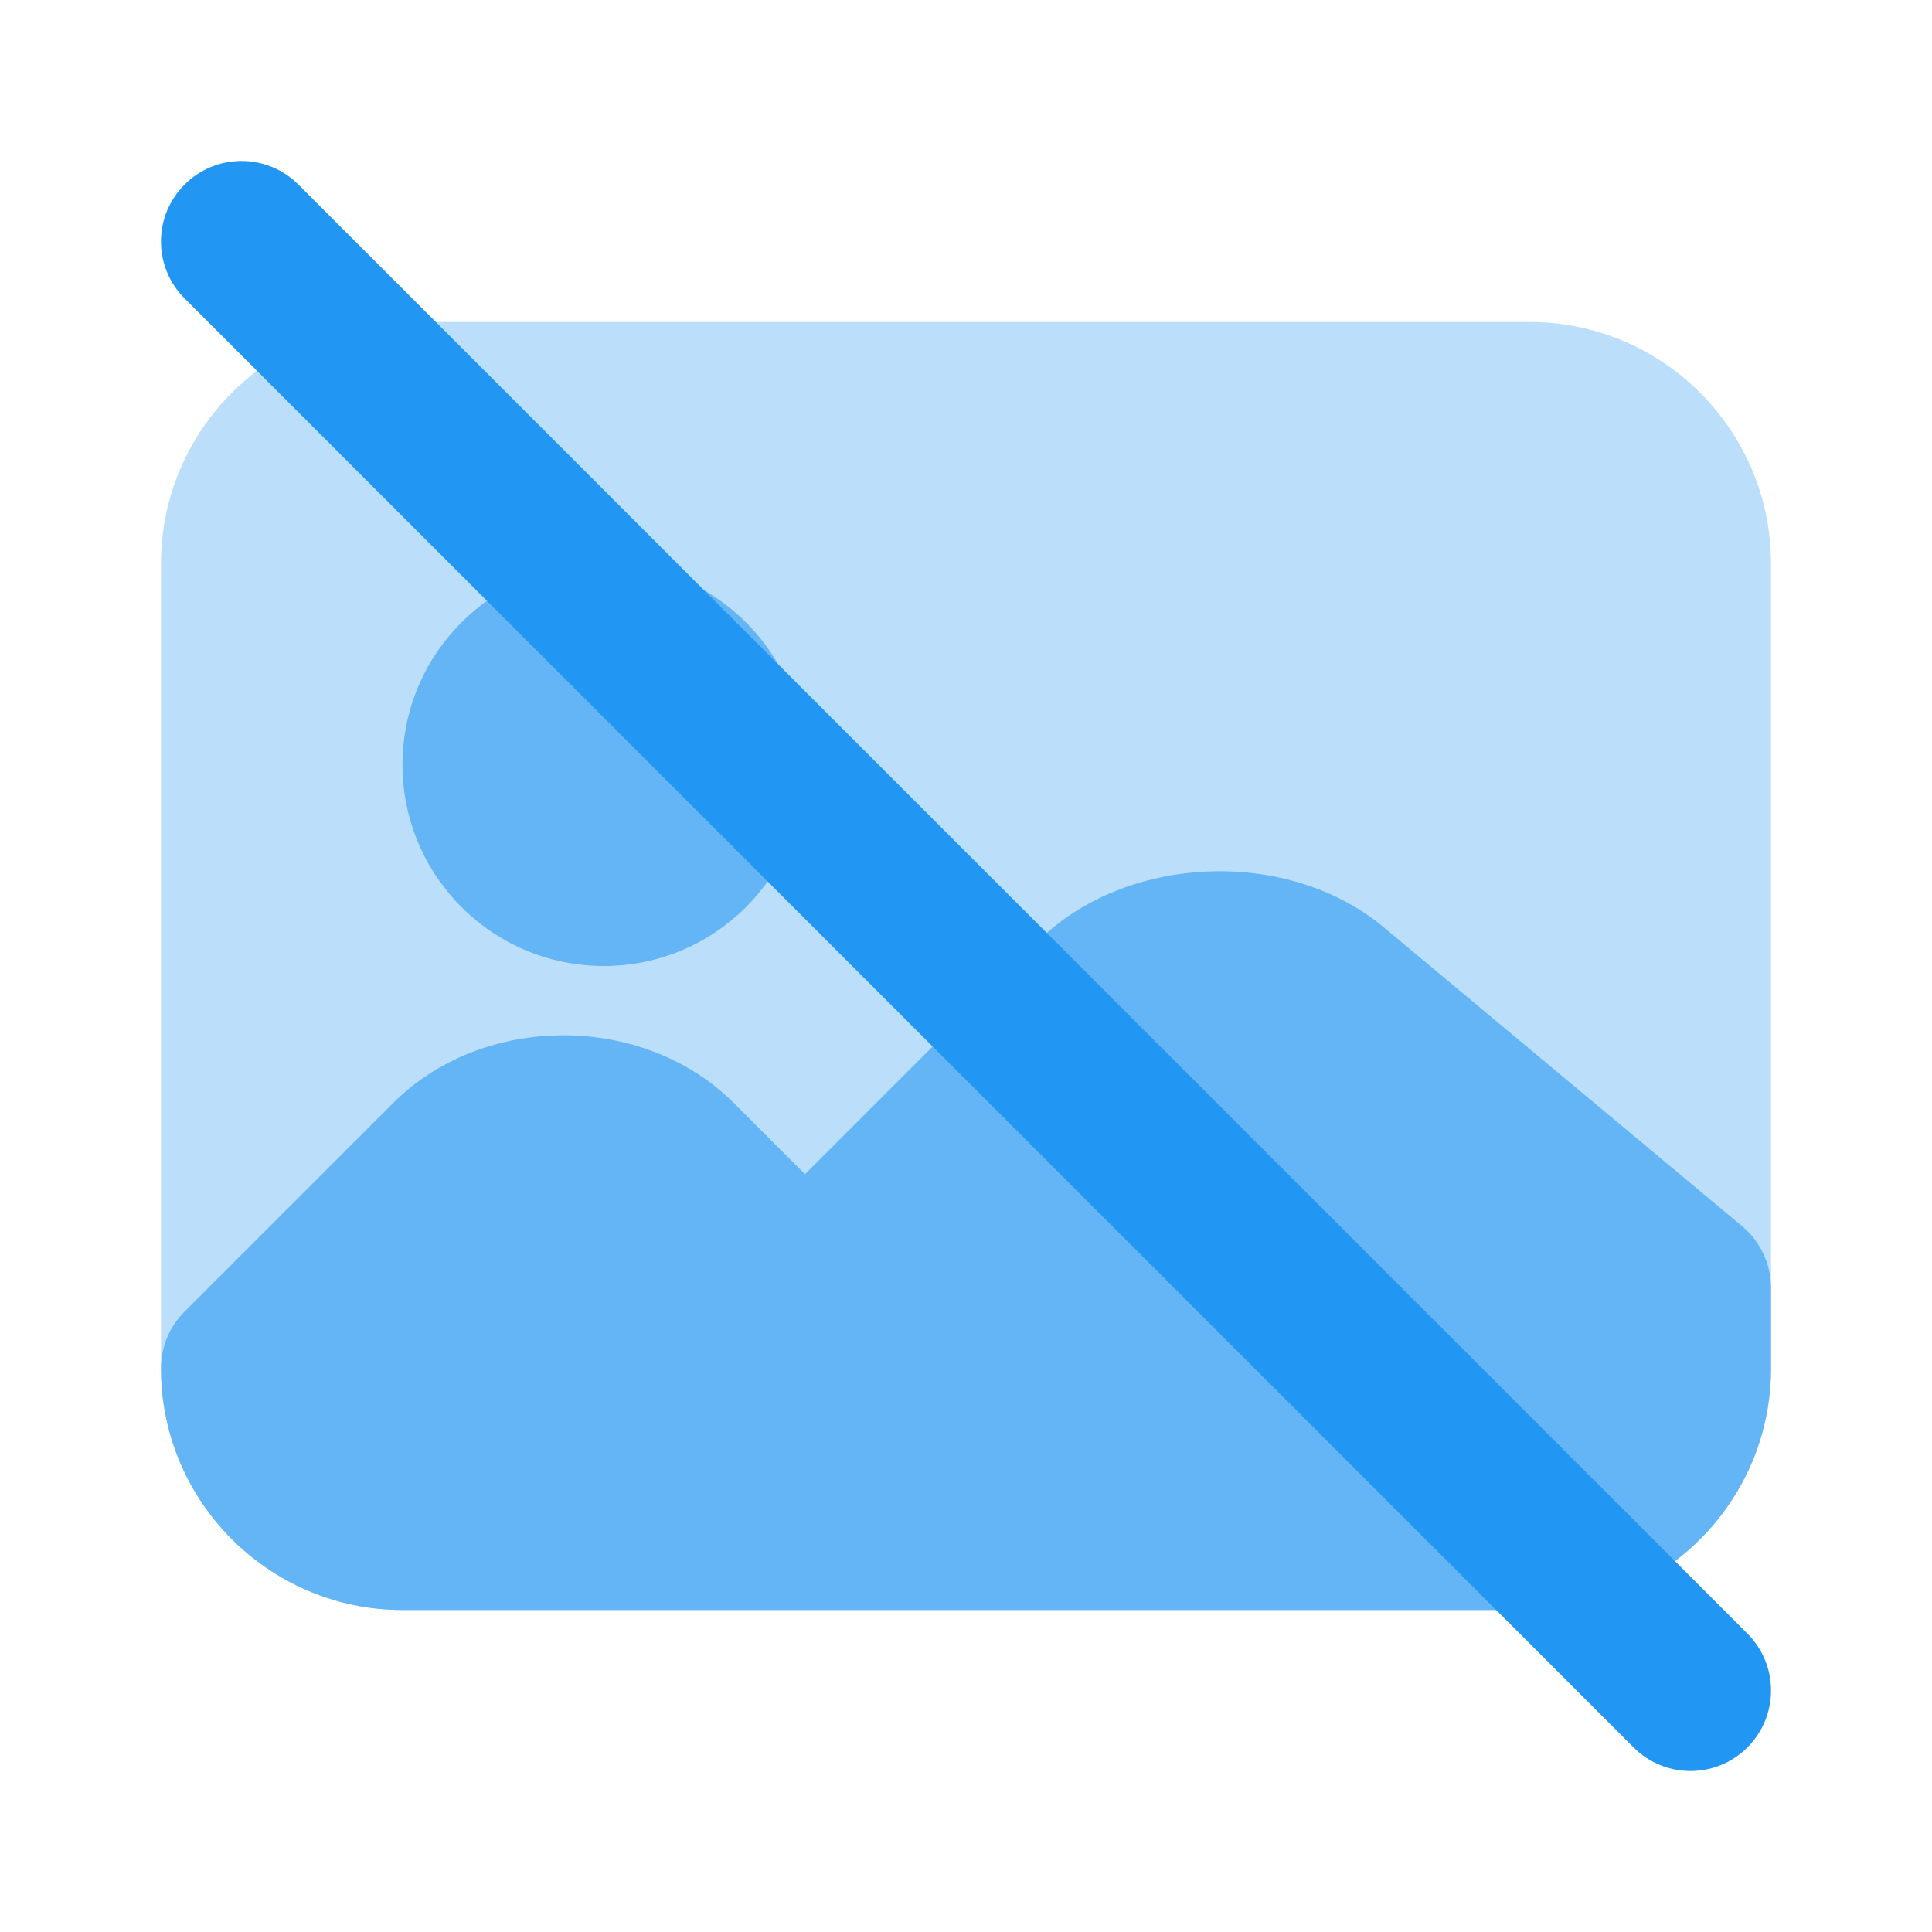 <svg height="512" viewBox="0 0 24 24" width="512" xmlns="http://www.w3.org/2000/svg"><g id="no_image"><g><path d="m19 4h-14c-1.654 0-3 1.346-3 3v10c0 1.654 1.346 3 3 3h14c1.654 0 3-1.346 3-3v-10c0-1.654-1.346-3-3-3z" fill="#bbdefb"/><g fill="#64b5f6"><path d="m21.641 15.232-4.465-3.724c-1.199-.987-3.204-.894-4.293.194l-2.883 2.884-.883-.883c-1.123-1.123-3.112-1.123-4.234 0l-2.59 2.59c-.188.187-.293.441-.293.707 0 1.654 1.346 3 3 3h14c1.654 0 3-1.346 3-3v-1c0-.297-.132-.578-.359-.768z"/><circle cx="7.5" cy="9.5" r="2.5"/></g></g><g><path d="m21 22c-.256 0-.512-.098-.707-.293l-18-18c-.391-.391-.391-1.023 0-1.414s1.023-.391 1.414 0l18 18c.391.391.391 1.023 0 1.414-.195.195-.451.293-.707.293z" fill="#2196f3"/></g></g></svg>